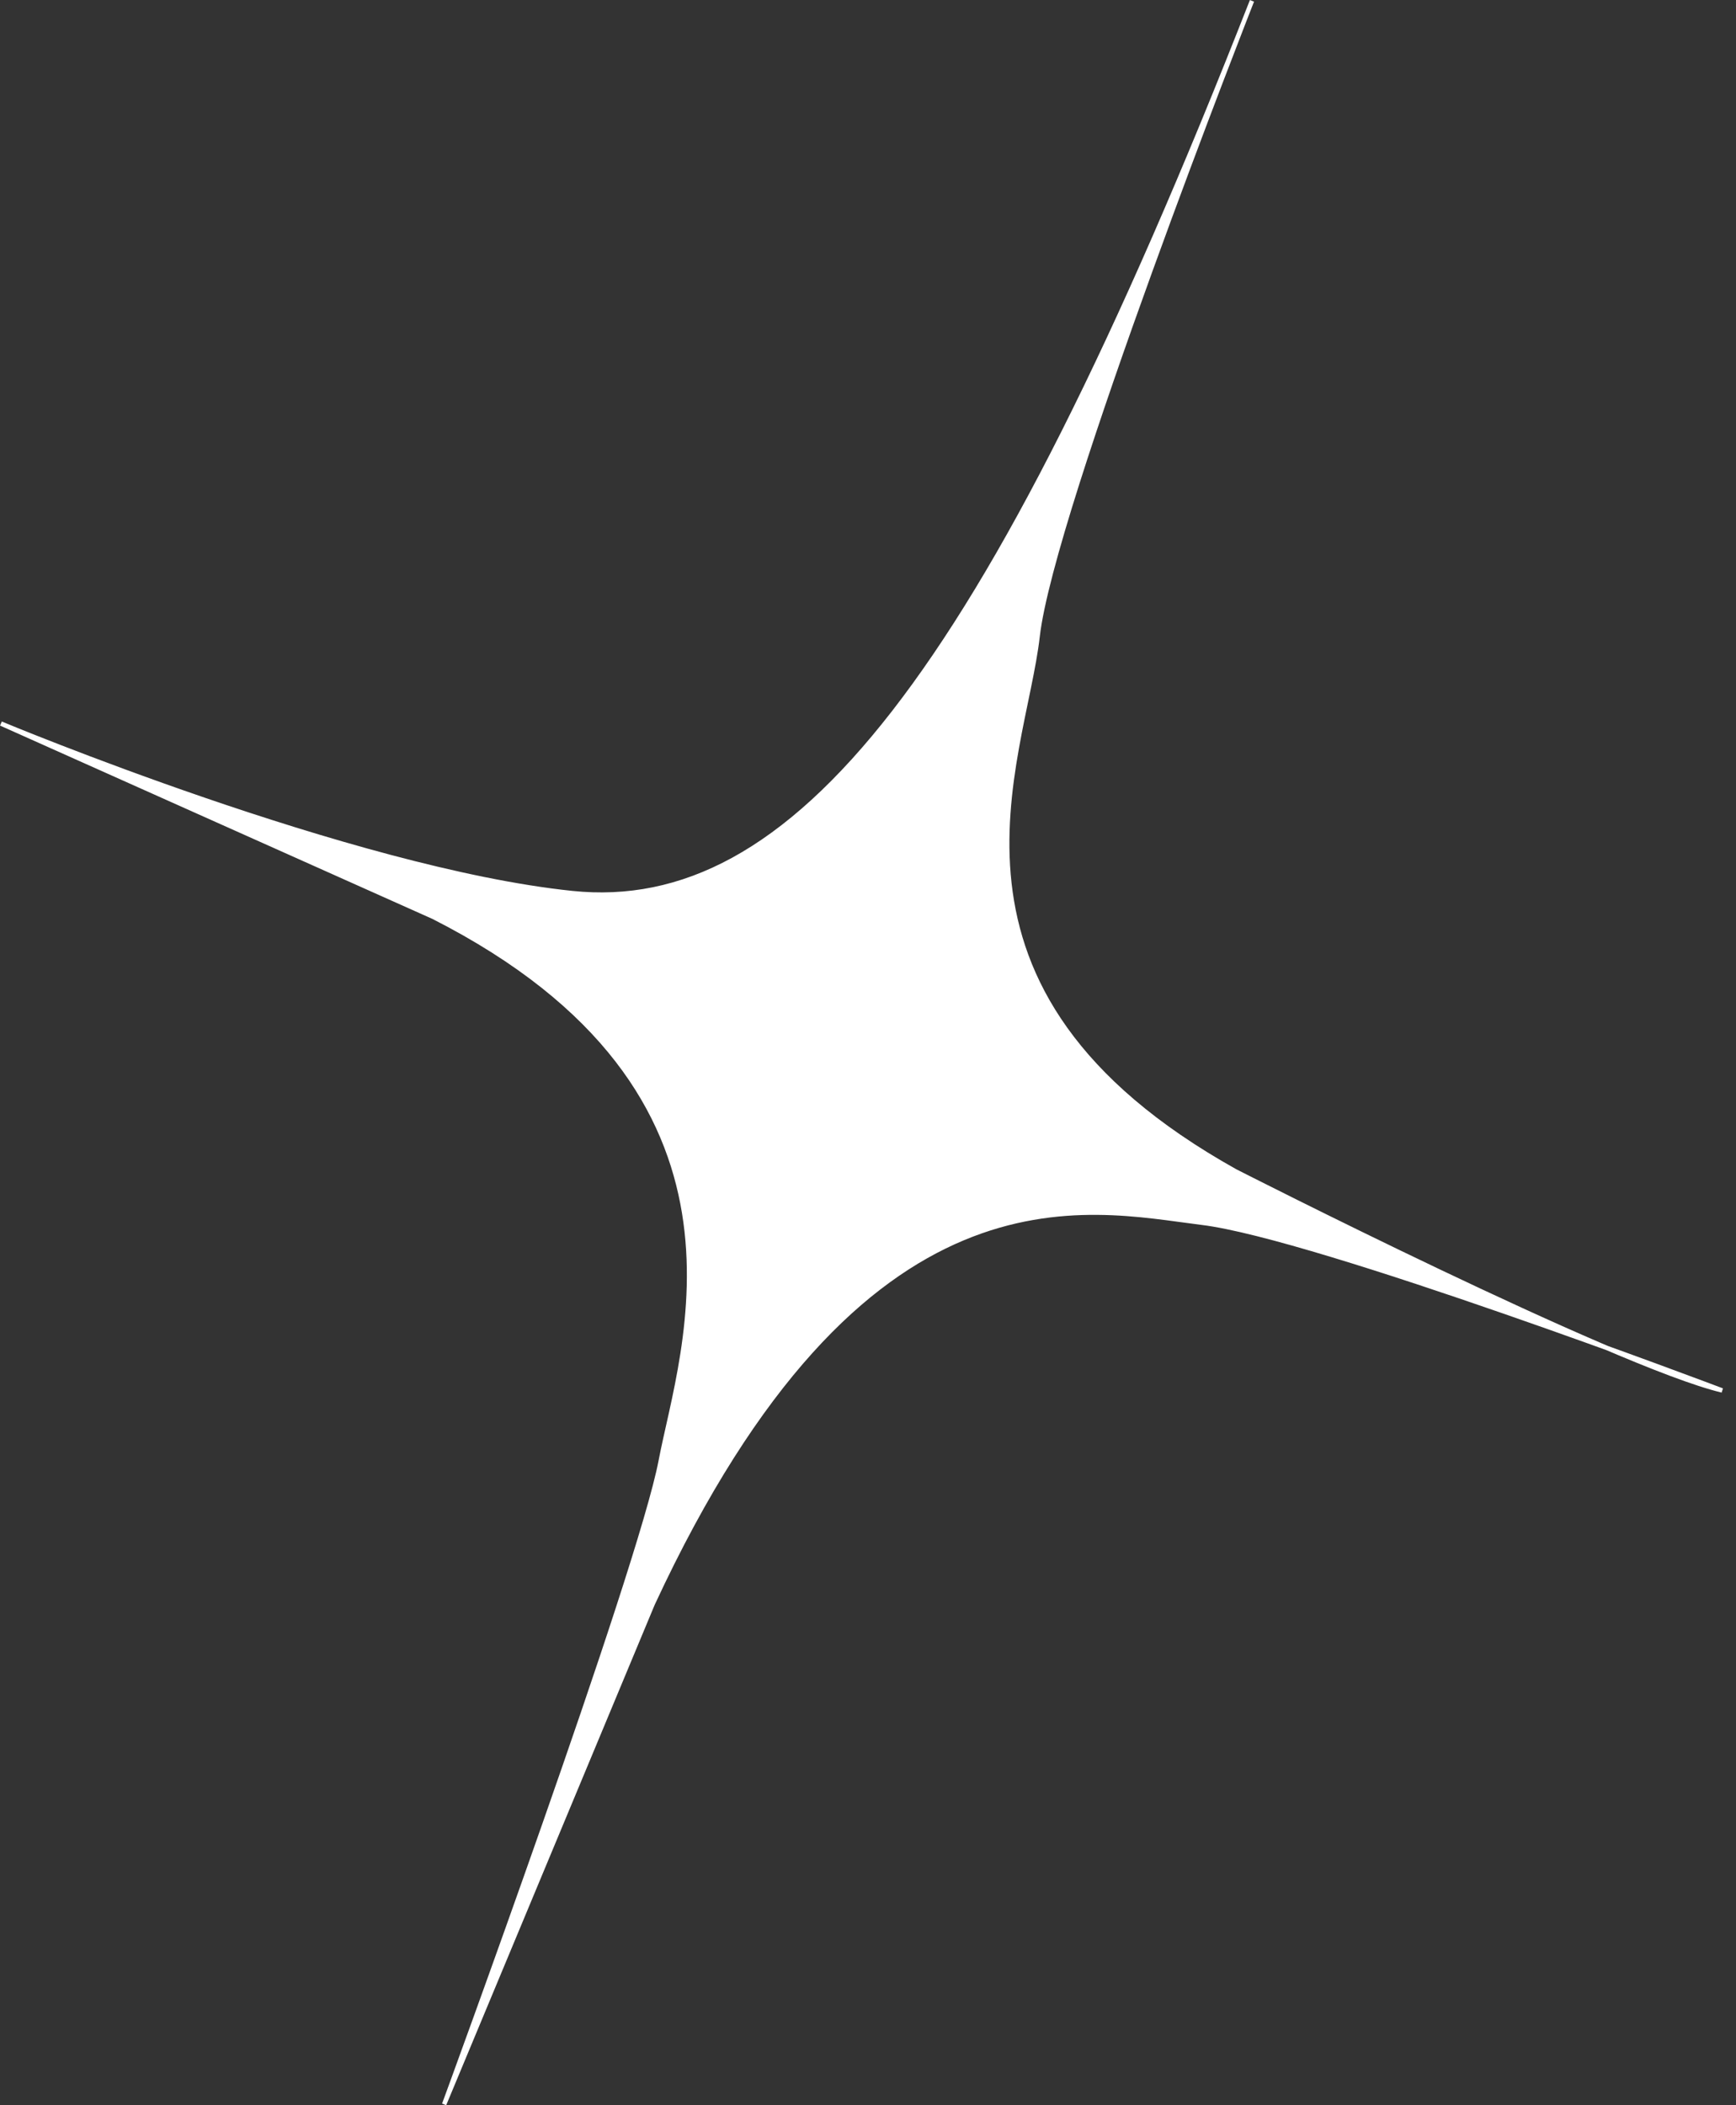 <svg width="33" height="40" viewBox="0 0 33 40" fill="none" xmlns="http://www.w3.org/2000/svg">
<rect x="0" y="0" width="33" height="40" fill="#333333" stroke="none"/>
<path d="M23.799 0.016C23.799 0.016 19.998 9.68 19.724 12.089C19.45 14.498 17.314 18.814 23.484 22.255C23.484 22.255 30.695 25.93 32.737 26.419C32.737 26.419 25.035 23.501 22.85 23.233C20.666 22.964 16.399 21.871 12.406 30.477L8.443 39.984C8.443 39.984 12.163 29.854 12.562 27.751C12.961 25.648 14.788 20.75 8.238 17.422L0.018 13.748C0.018 13.748 6.69 16.535 10.873 16.969C15.057 17.404 18.7 13.022 23.799 0.016Z" fill="white" stroke="white" stroke-width="0.084" stroke-miterlimit="10"/>
</svg>
